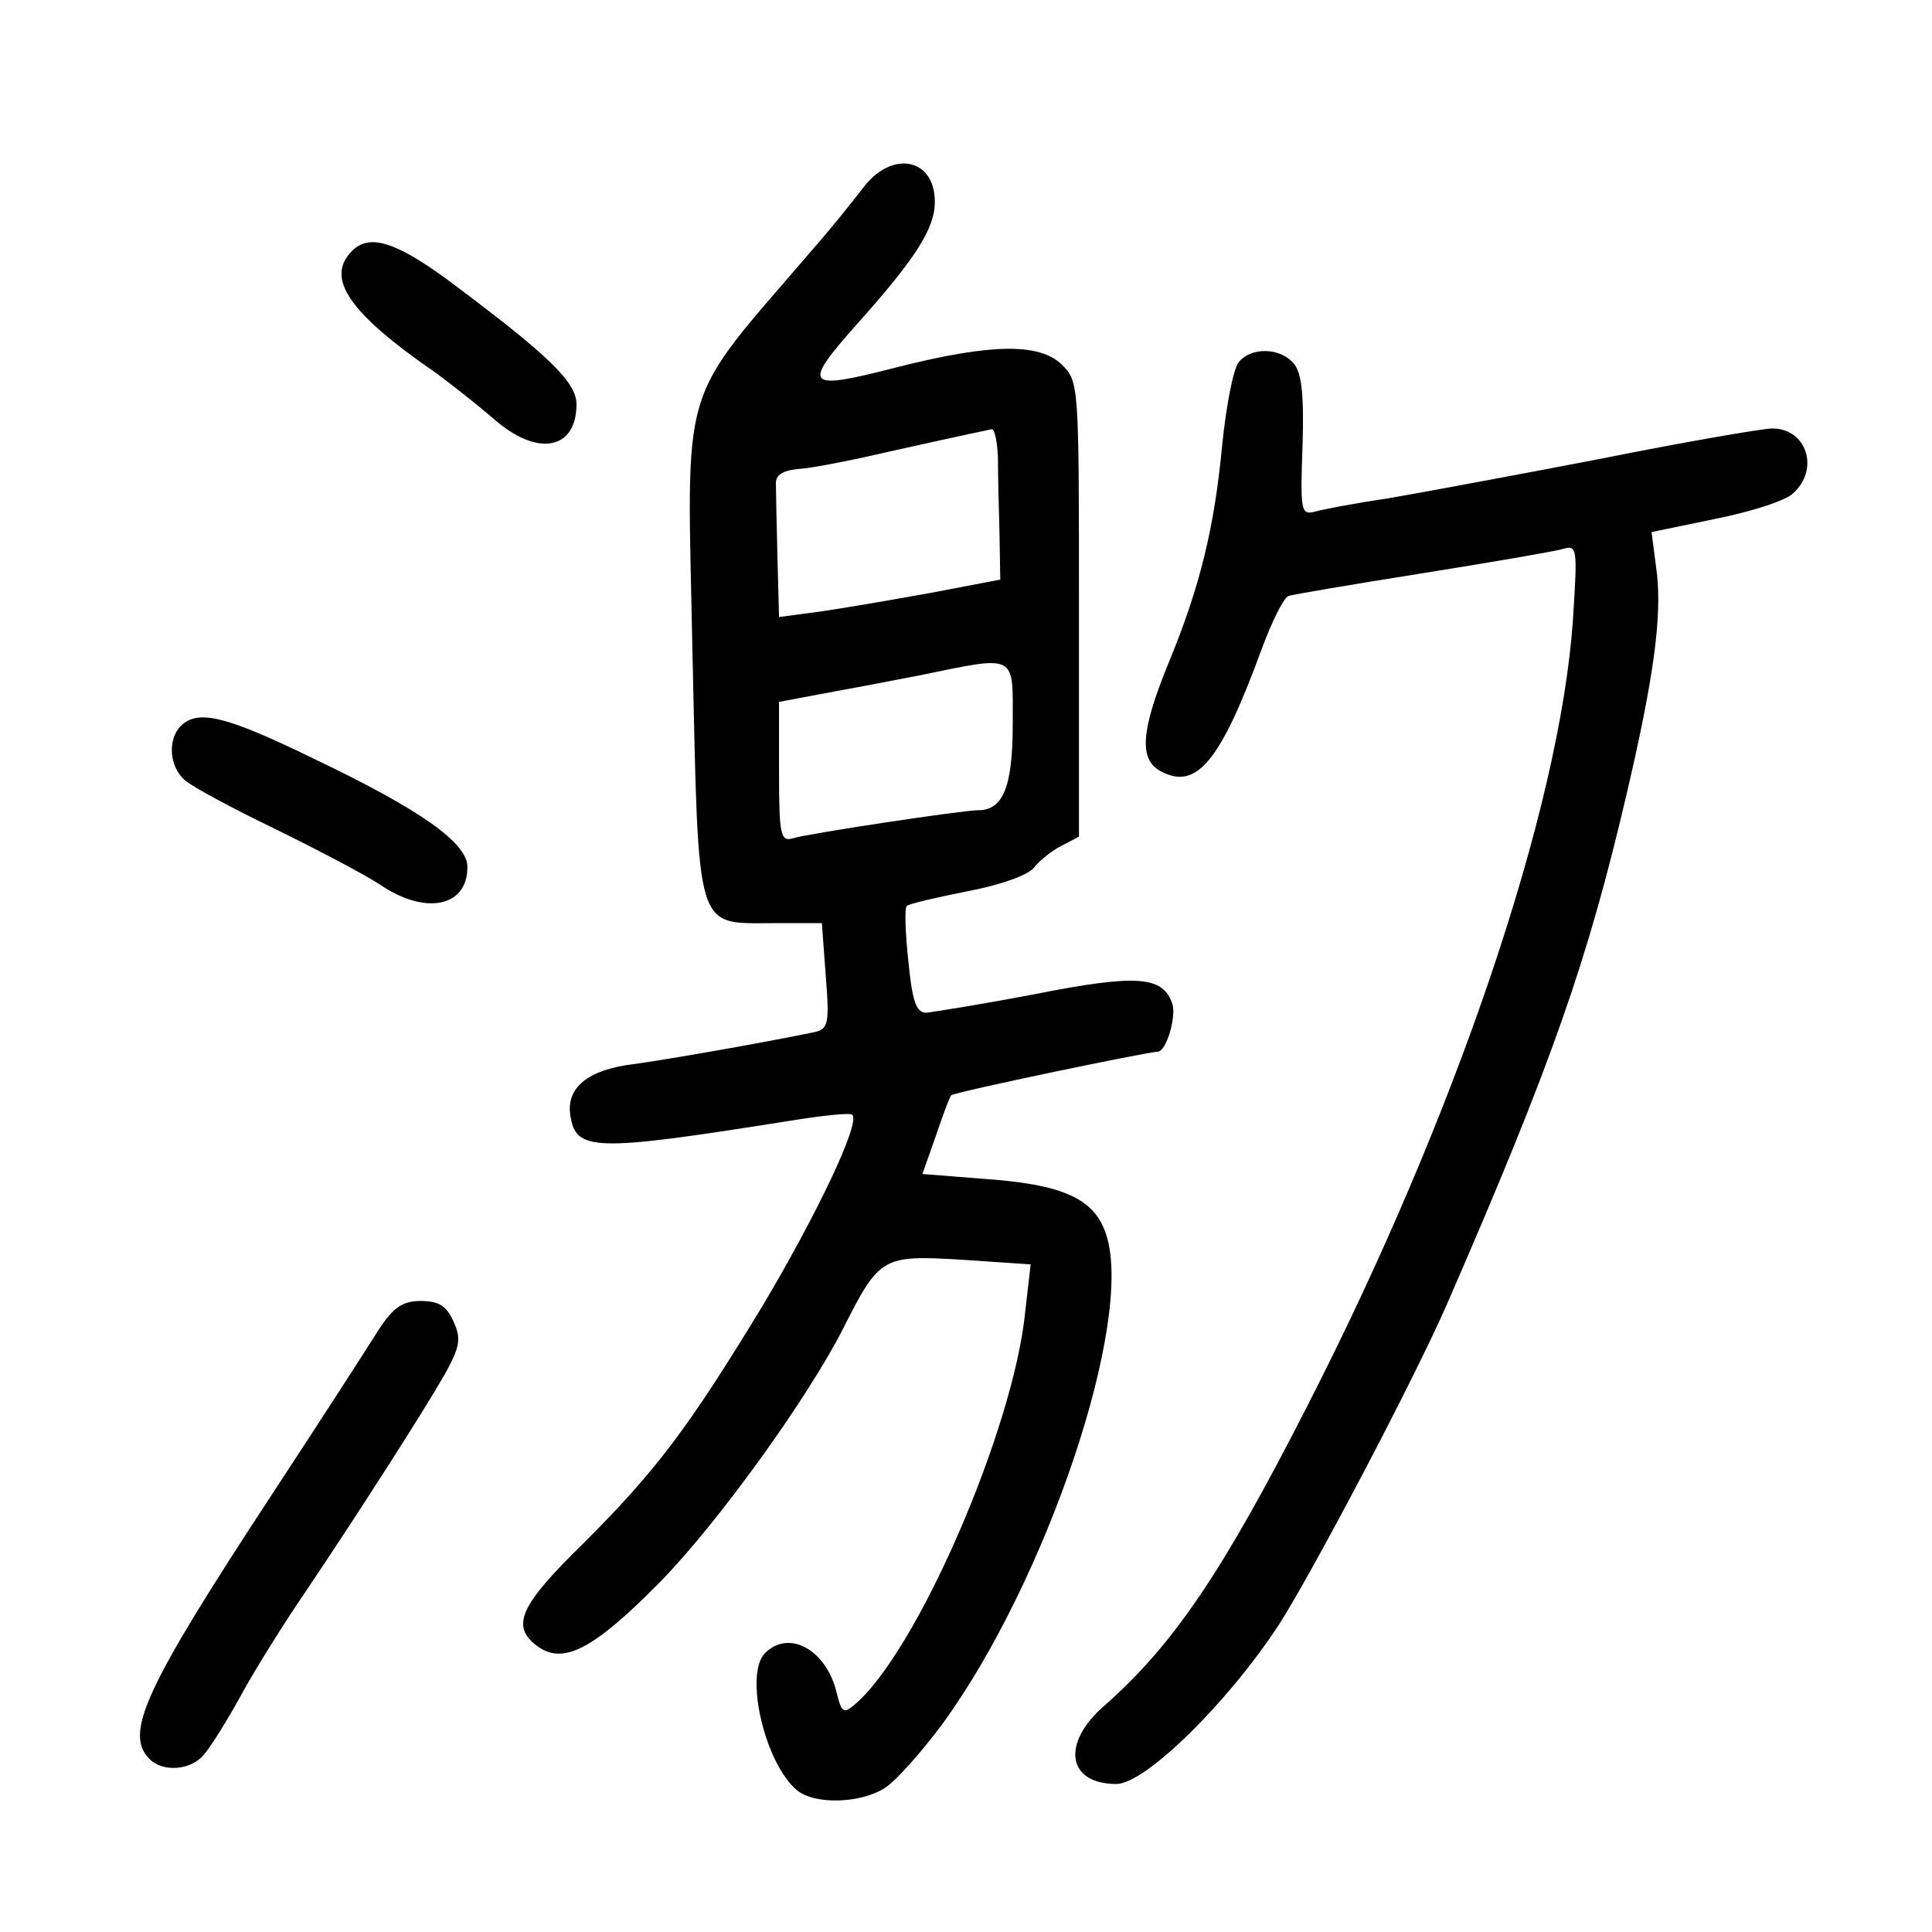 <?xml version="1.0" standalone="no"?>
<!DOCTYPE svg PUBLIC "-//W3C//DTD SVG 20010904//EN"
 "http://www.w3.org/TR/2001/REC-SVG-20010904/DTD/svg10.dtd">
<svg version="1.0" xmlns="http://www.w3.org/2000/svg"
 width="248pt" height="248pt" viewBox="0 0 248 248"
 preserveAspectRatio="xMidYMid meet">
<g transform="translate(0,248) scale(0.1,-0.1)"
fill="#000000" stroke="none">
<path d="M1108 2239 c-13 -17 -41 -52 -63 -77 -177 -207 -163 -160 -156 -525
8 -358 3 -342 104 -342 l62 0 5 -68 c5 -62 3 -68 -15 -72 -68 -14 -188 -35
-232 -41 -58 -7 -86 -30 -81 -65 7 -47 28 -48 280 -8 43 7 80 11 82 8 11 -10
-46 -129 -115 -245 -96 -158 -137 -212 -230 -305 -83 -81 -94 -107 -58 -133
33 -23 72 -2 155 82 74 75 191 237 237 328 46 91 50 93 151 87 l89 -6 -7 -61
c-15 -151 -140 -439 -220 -505 -13 -11 -16 -9 -22 16 -13 55 -61 82 -92 51
-27 -27 0 -142 41 -176 23 -19 82 -17 113 3 14 9 46 45 73 81 135 185 247 519
211 629 -15 47 -56 65 -160 72 l-76 6 17 48 c9 27 18 51 20 53 3 4 253 56 265
56 11 0 24 44 19 61 -12 36 -44 39 -176 13 -68 -13 -131 -23 -140 -24 -13 0
-18 15 -23 66 -4 37 -5 69 -2 71 3 3 38 11 78 19 43 8 78 21 85 30 7 9 23 22
35 28 l23 12 0 292 c0 289 0 292 -22 314 -29 28 -91 27 -210 -3 -120 -31 -125
-26 -52 56 75 84 99 122 99 156 0 56 -55 67 -92 18z m173 -346 c0 -21 1 -65 2
-97 l1 -60 -89 -17 c-50 -9 -114 -20 -142 -24 l-53 -7 -2 76 c-1 42 -2 84 -2
94 -1 12 8 18 29 20 17 1 68 11 115 22 112 25 124 27 133 29 4 0 7 -16 8 -36z
m19 -342 c0 -80 -12 -111 -44 -111 -20 0 -219 -30 -238 -36 -16 -5 -18 4 -18
85 l0 90 53 10 c28 5 86 16 127 24 127 26 120 29 120 -62z"/>
<path d="M452 2158 c-35 -35 -4 -80 108 -157 19 -14 52 -40 73 -58 56 -50 107
-41 107 18 0 29 -37 64 -167 161 -66 48 -99 58 -121 36z"/>
<path d="M1590 2015 c-7 -9 -16 -56 -21 -105 -10 -106 -28 -182 -69 -281 -36
-88 -38 -124 -10 -139 46 -25 77 13 130 158 13 35 28 65 34 67 6 2 83 15 171
29 88 14 169 28 180 31 20 6 20 3 14 -92 -17 -242 -150 -635 -341 -1008 -108
-212 -172 -307 -261 -385 -55 -48 -47 -100 16 -100 37 0 143 104 209 205 44
69 172 312 215 410 135 310 181 441 232 660 34 146 44 222 38 278 l-7 54 82
17 c45 9 90 23 100 33 34 31 17 83 -27 83 -12 0 -111 -17 -221 -39 -109 -21
-233 -44 -274 -51 -41 -6 -83 -14 -93 -17 -17 -4 -18 2 -15 85 2 64 -1 93 -11
105 -17 21 -55 22 -71 2z"/>
<path d="M232 1548 c-17 -17 -15 -53 6 -70 9 -8 61 -36 115 -62 53 -26 114
-58 134 -71 58 -40 113 -30 113 22 0 31 -59 73 -197 139 -113 55 -149 64 -171
42z"/>
<path d="M486 773 c-13 -21 -75 -117 -138 -213 -162 -247 -189 -305 -156 -338
17 -17 53 -15 70 6 8 9 30 44 48 77 18 33 55 92 81 130 66 98 152 232 180 281
20 36 21 46 11 68 -9 20 -19 26 -42 26 -23 0 -35 -8 -54 -37z"/>
</g>
</svg>
